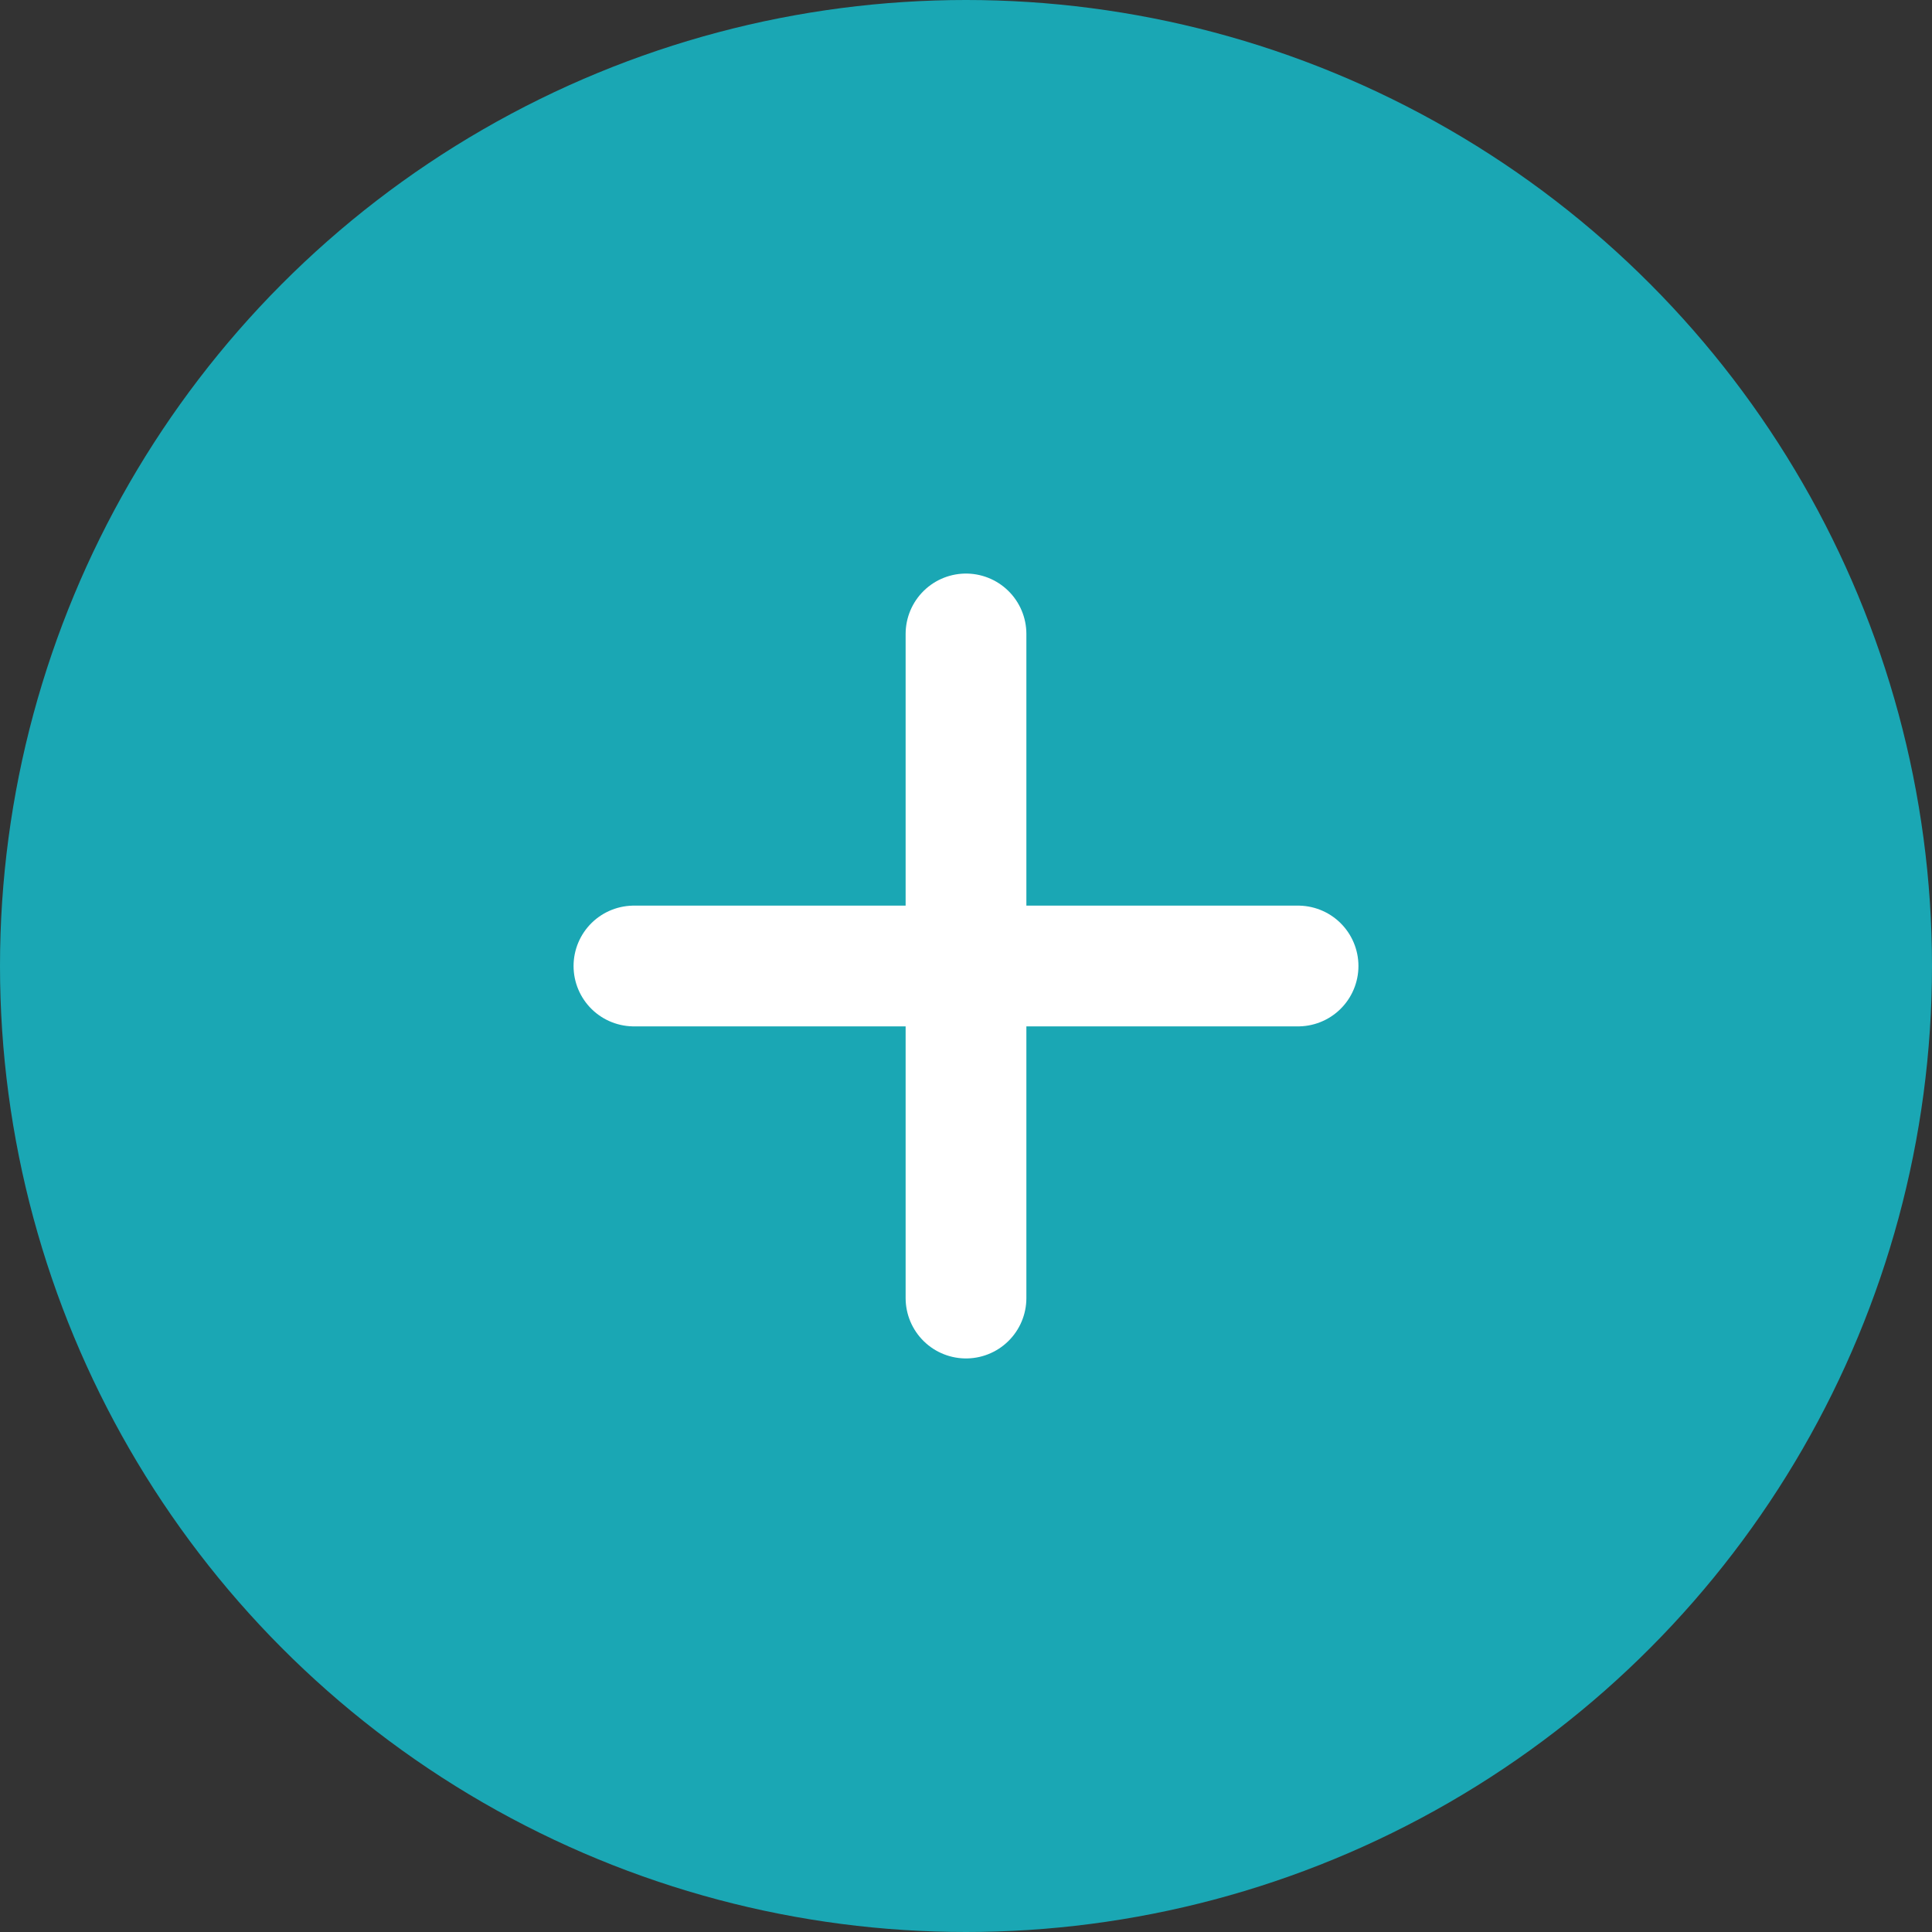 <svg width="48" height="48" viewBox="0 0 48 48" fill="none" xmlns="http://www.w3.org/2000/svg">
<rect x="0" y="0" width="48" height="48" fill="#333333" stroke="none"/>
<circle cx="24" cy="24" r="24" fill="#1AA7B4"/>
<g clip-path="url(#clip0_324_282)">
<path d="M15.75 24H32.25" stroke="white" stroke-width="3" stroke-linecap="round" stroke-linejoin="round"/>
<path d="M24 15.75V32.25" stroke="white" stroke-width="3" stroke-linecap="round" stroke-linejoin="round"/>
</g>
<defs>
<clipPath id="clip0_324_282">
<rect width="24" height="24" fill="white" transform="translate(12 12)"/>
</clipPath>
</defs>
</svg>
